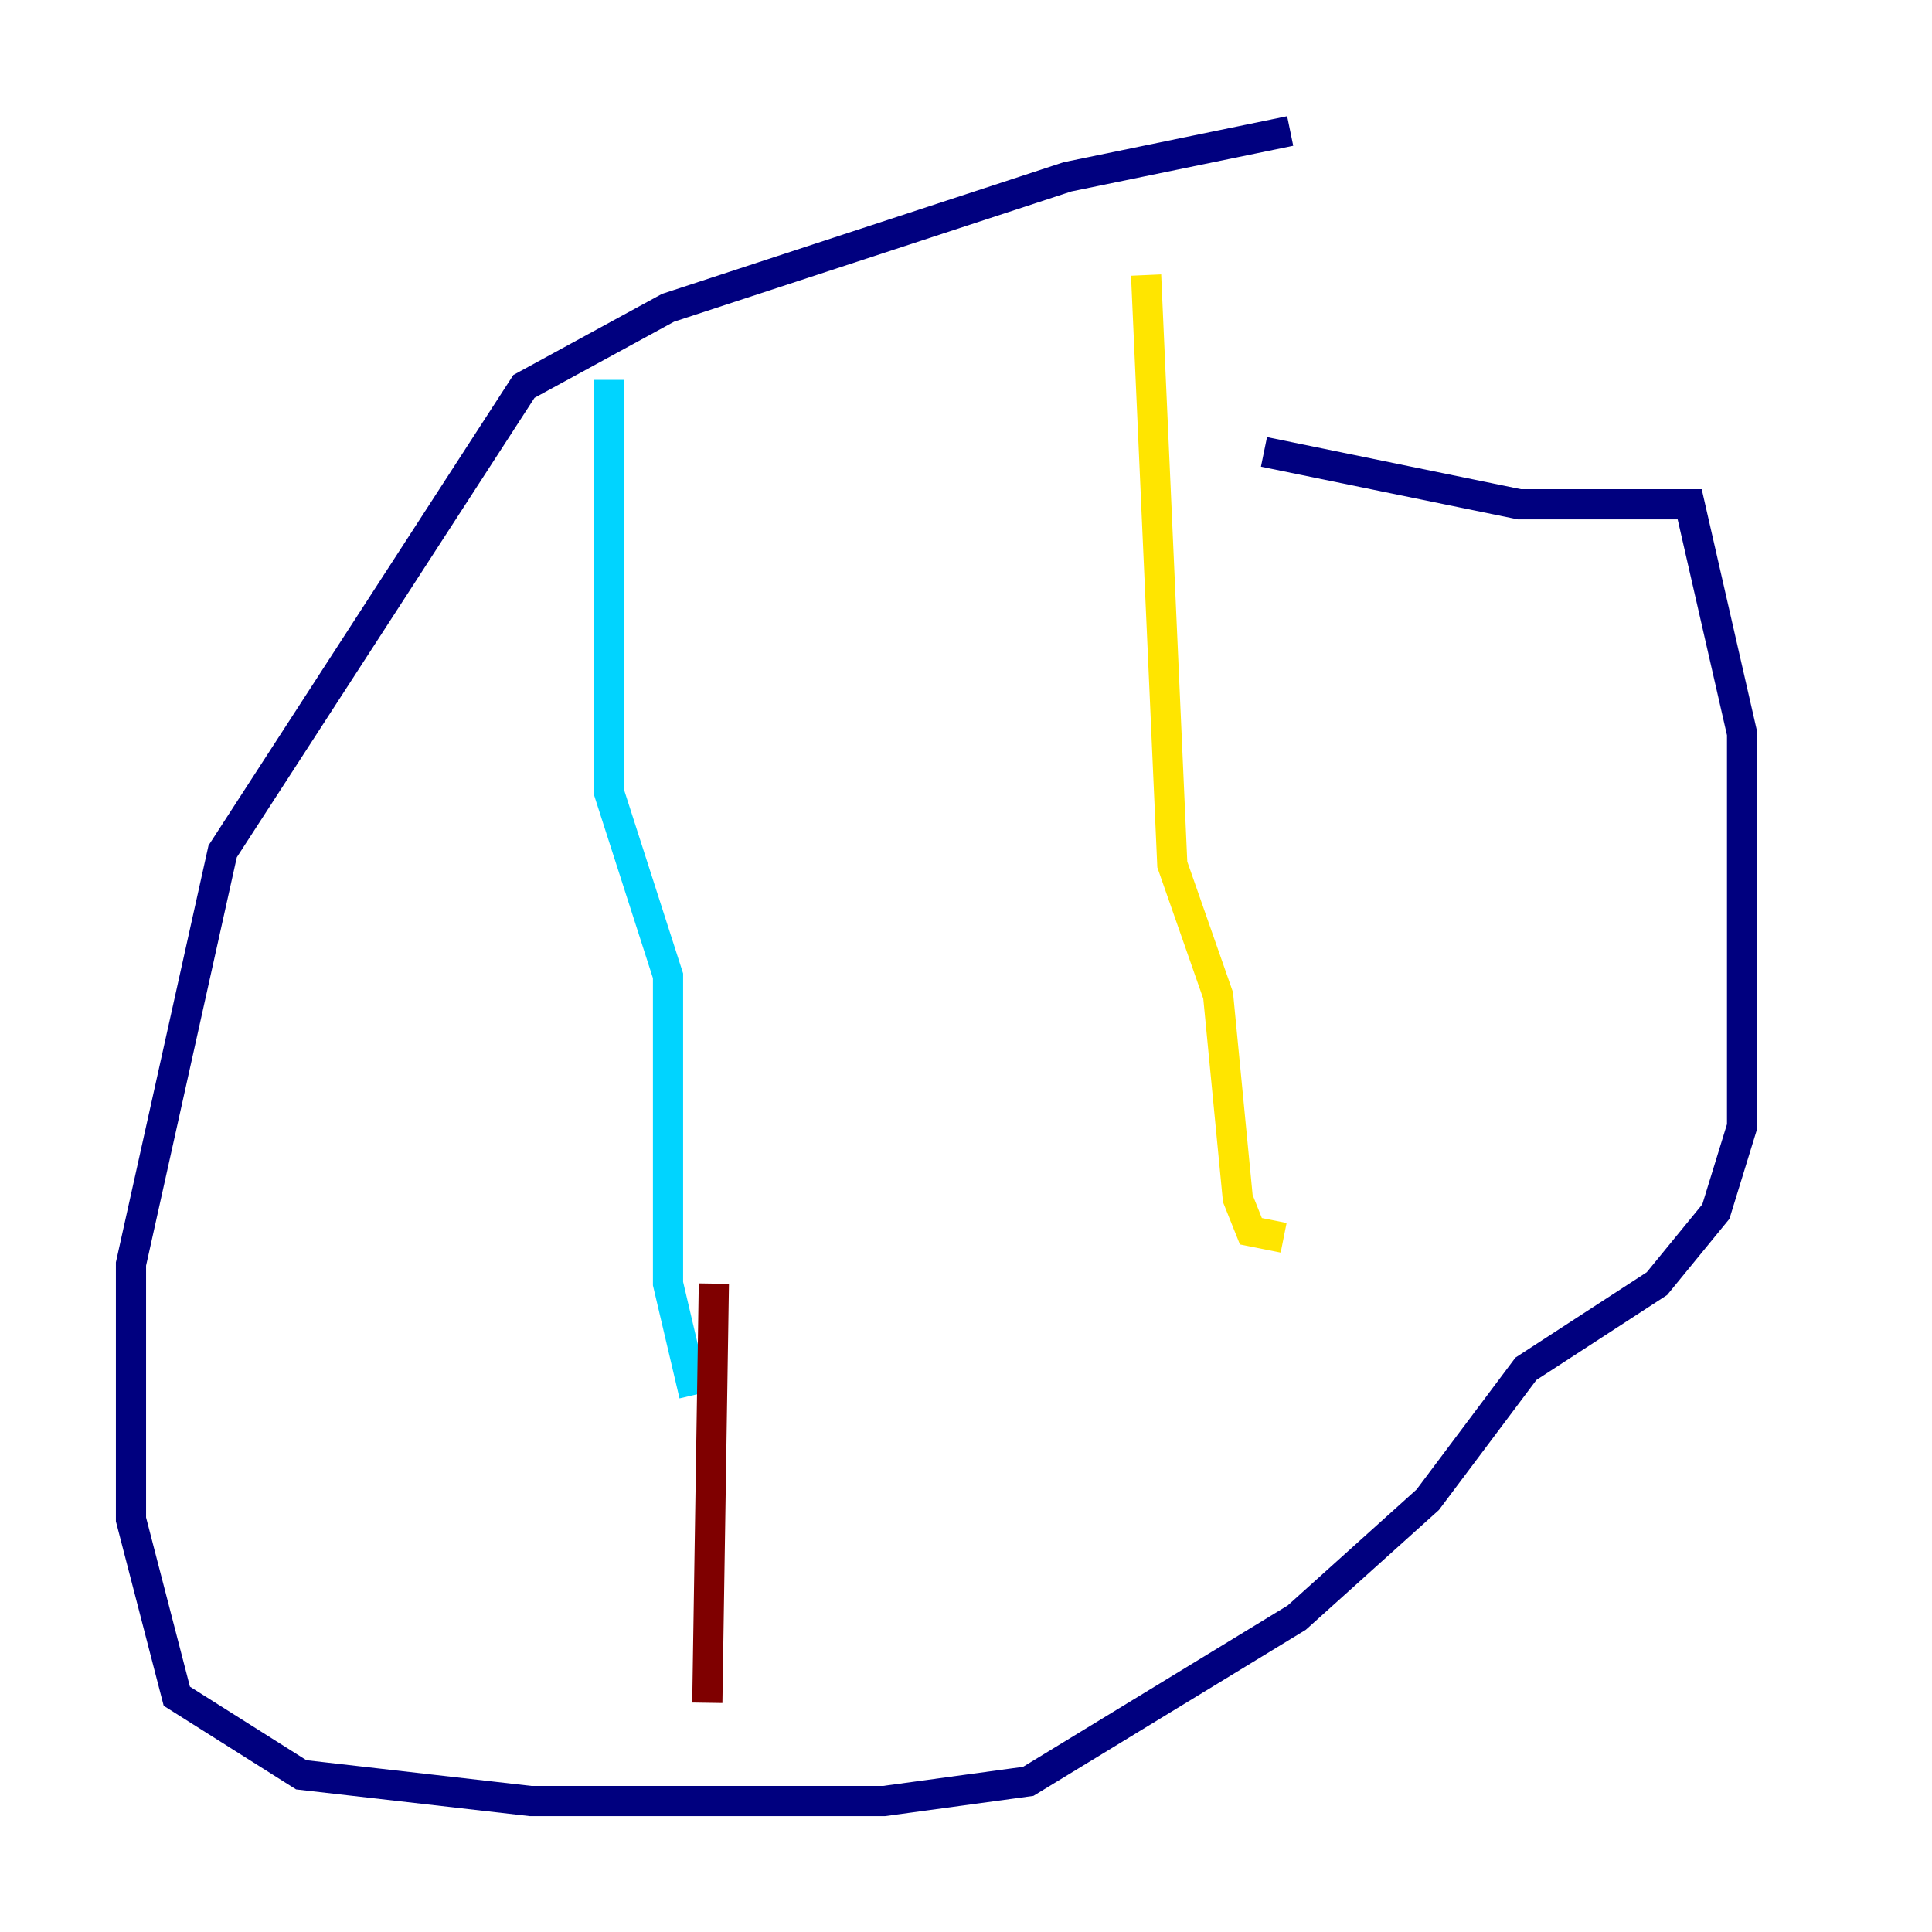 <?xml version="1.0" encoding="utf-8" ?>
<svg baseProfile="tiny" height="128" version="1.2" viewBox="0,0,128,128" width="128" xmlns="http://www.w3.org/2000/svg" xmlns:ev="http://www.w3.org/2001/xml-events" xmlns:xlink="http://www.w3.org/1999/xlink"><defs /><polyline fill="none" points="85.478,8.678 70.725,11.715 44.258,20.393 34.712,25.6 14.752,56.407 8.678,83.742 8.678,100.664 11.715,112.38 19.959,117.586 35.146,119.322 58.576,119.322 68.122,118.02 85.912,107.173 94.59,99.363 101.098,90.685 109.776,85.044 113.681,80.271 115.417,74.63 115.417,48.597 111.946,33.41 100.664,33.41 83.742,29.939" stroke="#00007f" stroke-width="2" /><polyline fill="none" points="40.352,25.166 40.352,52.502 44.258,64.651 44.258,85.044 45.993,92.42" stroke="#00d4ff" stroke-width="2" /><polyline fill="none" points="75.932,18.224 77.668,57.275 80.705,65.953 82.007,79.403 82.875,81.573 85.044,82.007" stroke="#ffe500" stroke-width="2" /><polyline fill="none" points="47.295,85.044 46.861,112.814" stroke="#7f0000" stroke-width="2" /></svg>